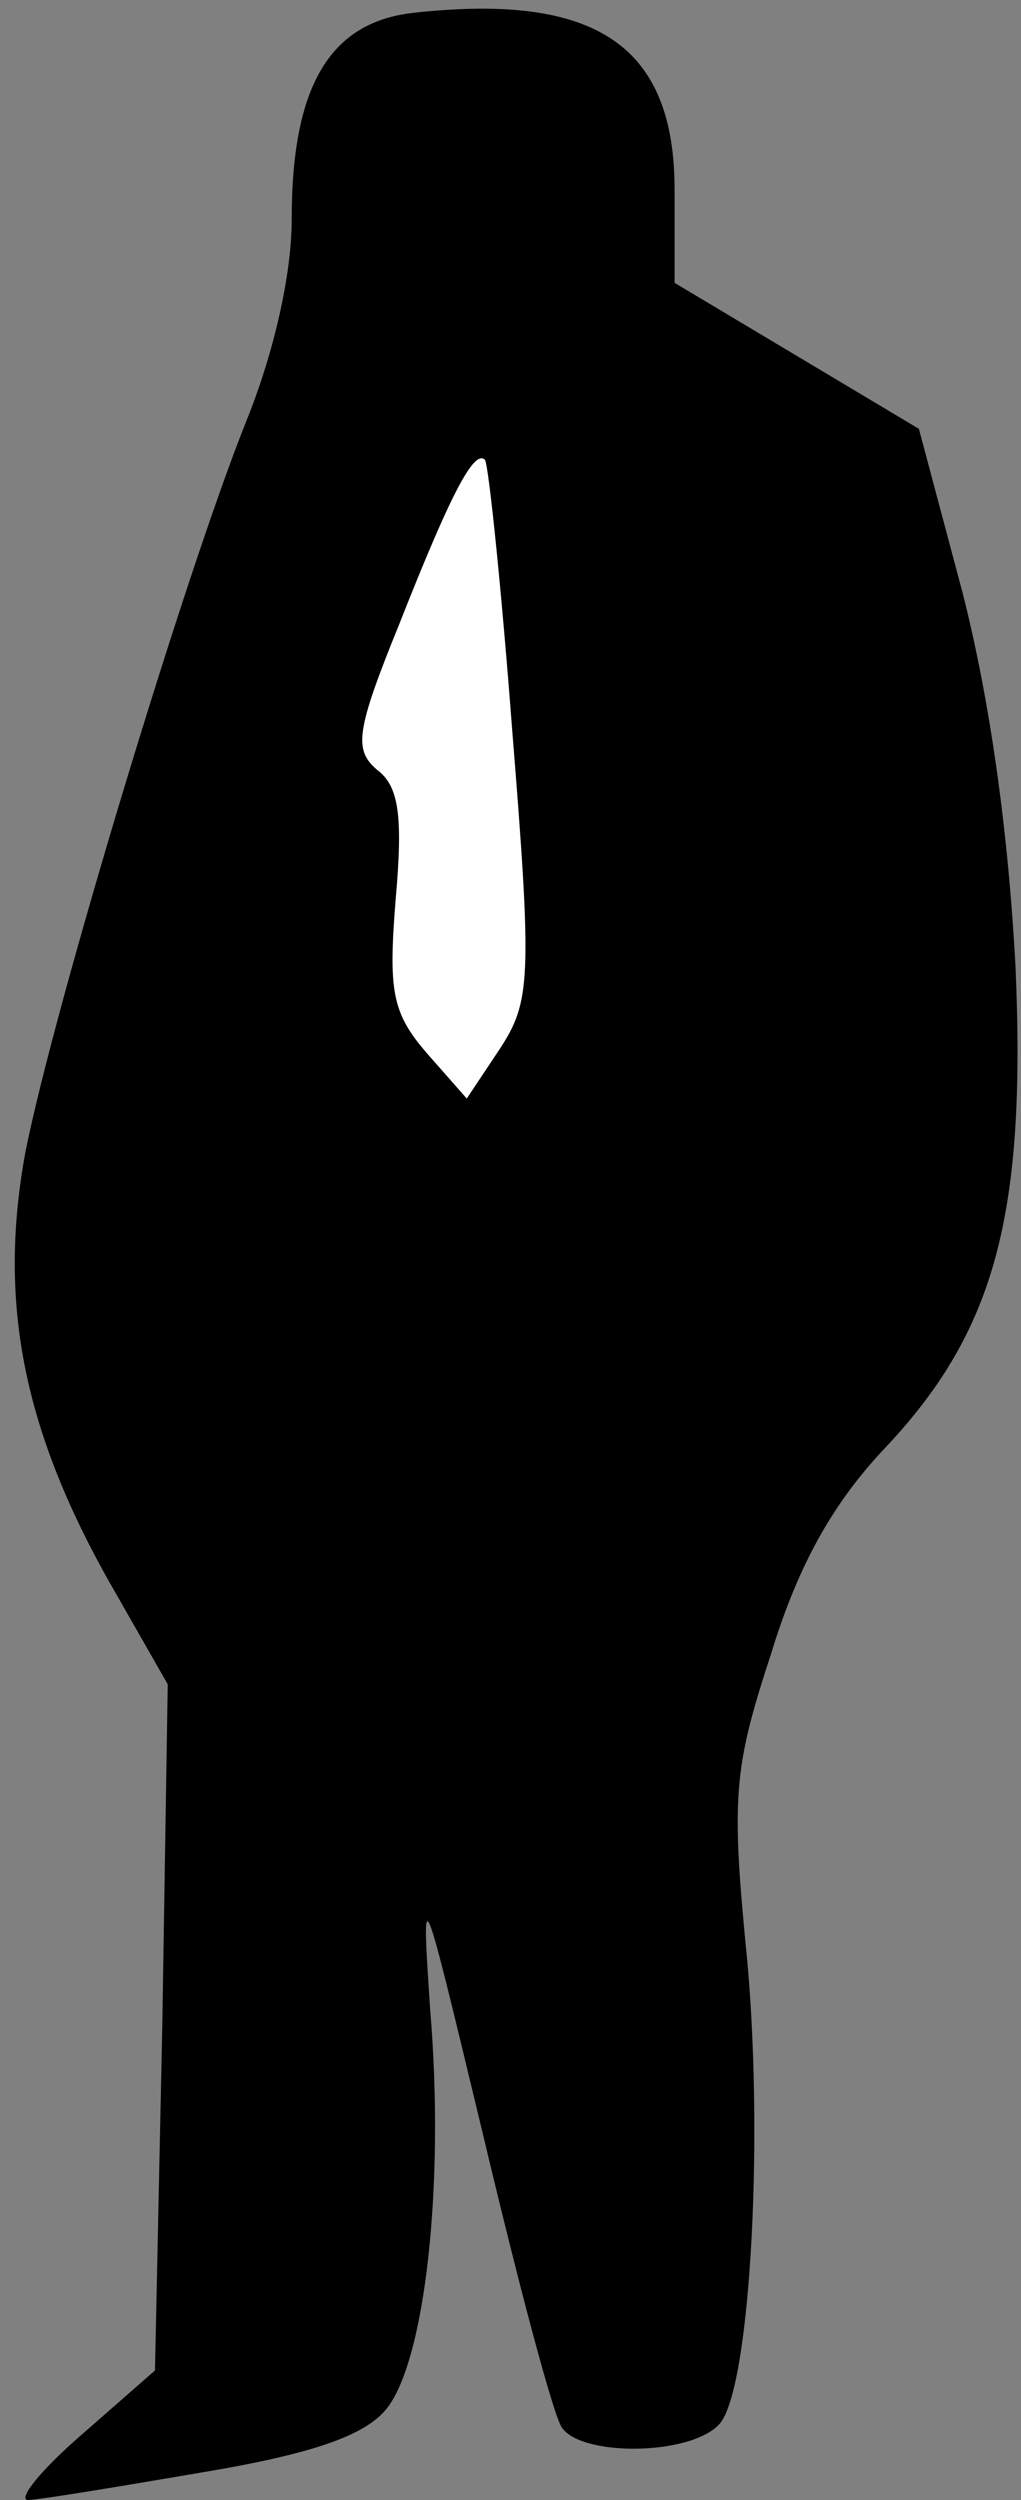 <?xml version="1.0" standalone="no"?>
<!DOCTYPE svg PUBLIC "-//W3C//DTD SVG 20010904//EN"
 "http://www.w3.org/TR/2001/REC-SVG-20010904/DTD/svg10.dtd">
<svg version="1.0" xmlns="http://www.w3.org/2000/svg"
 width="56pt" height="137pt" viewBox="0 0 56 137"
 preserveAspectRatio="xMidYMid meet">
<rect x="0" y="0" width="56" height="137" fill="#808080" stroke="none"/>
<g transform="translate(0,137) scale(0.1,-0.1)"
fill="#000000" stroke="none">
<path fill="#000000" stroke="none" d="M227 1363 c-46 -5 -67 -40 -67 -113 0
-31 -10 -74 -25 -111 -34 -85 -105 -320 -121 -400 -15 -81 -2 -151 46 -236
l32 -56 -3 -188 -4 -188 -40 -35 c-22 -19 -35 -35 -30 -36 6 0 48 7 95 15 60
10 90 20 102 35 21 26 32 122 24 218 -5 75 -5 73 29 -68 19 -80 38 -152 43
-160 10 -16 69 -16 86 1 17 16 25 151 16 253 -9 91 -8 106 13 170 15 49 34 82
61 111 61 64 79 127 73 265 -4 75 -14 146 -29 205 l-24 90 -67 40 -67 40 0 51
c0 79 -43 108 -143 97z"/>
<path fill="#ffffff" stroke="none" d="M281 969 c11 -136 10 -148 -7 -174
l-18 -27 -22 25 c-19 22 -21 34 -17 84 4 45 2 62 -10 71 -13 11 -12 21 12 80
28 71 41 96 47 90 2 -3 9 -70 15 -149z"/>
</g>
</svg>
